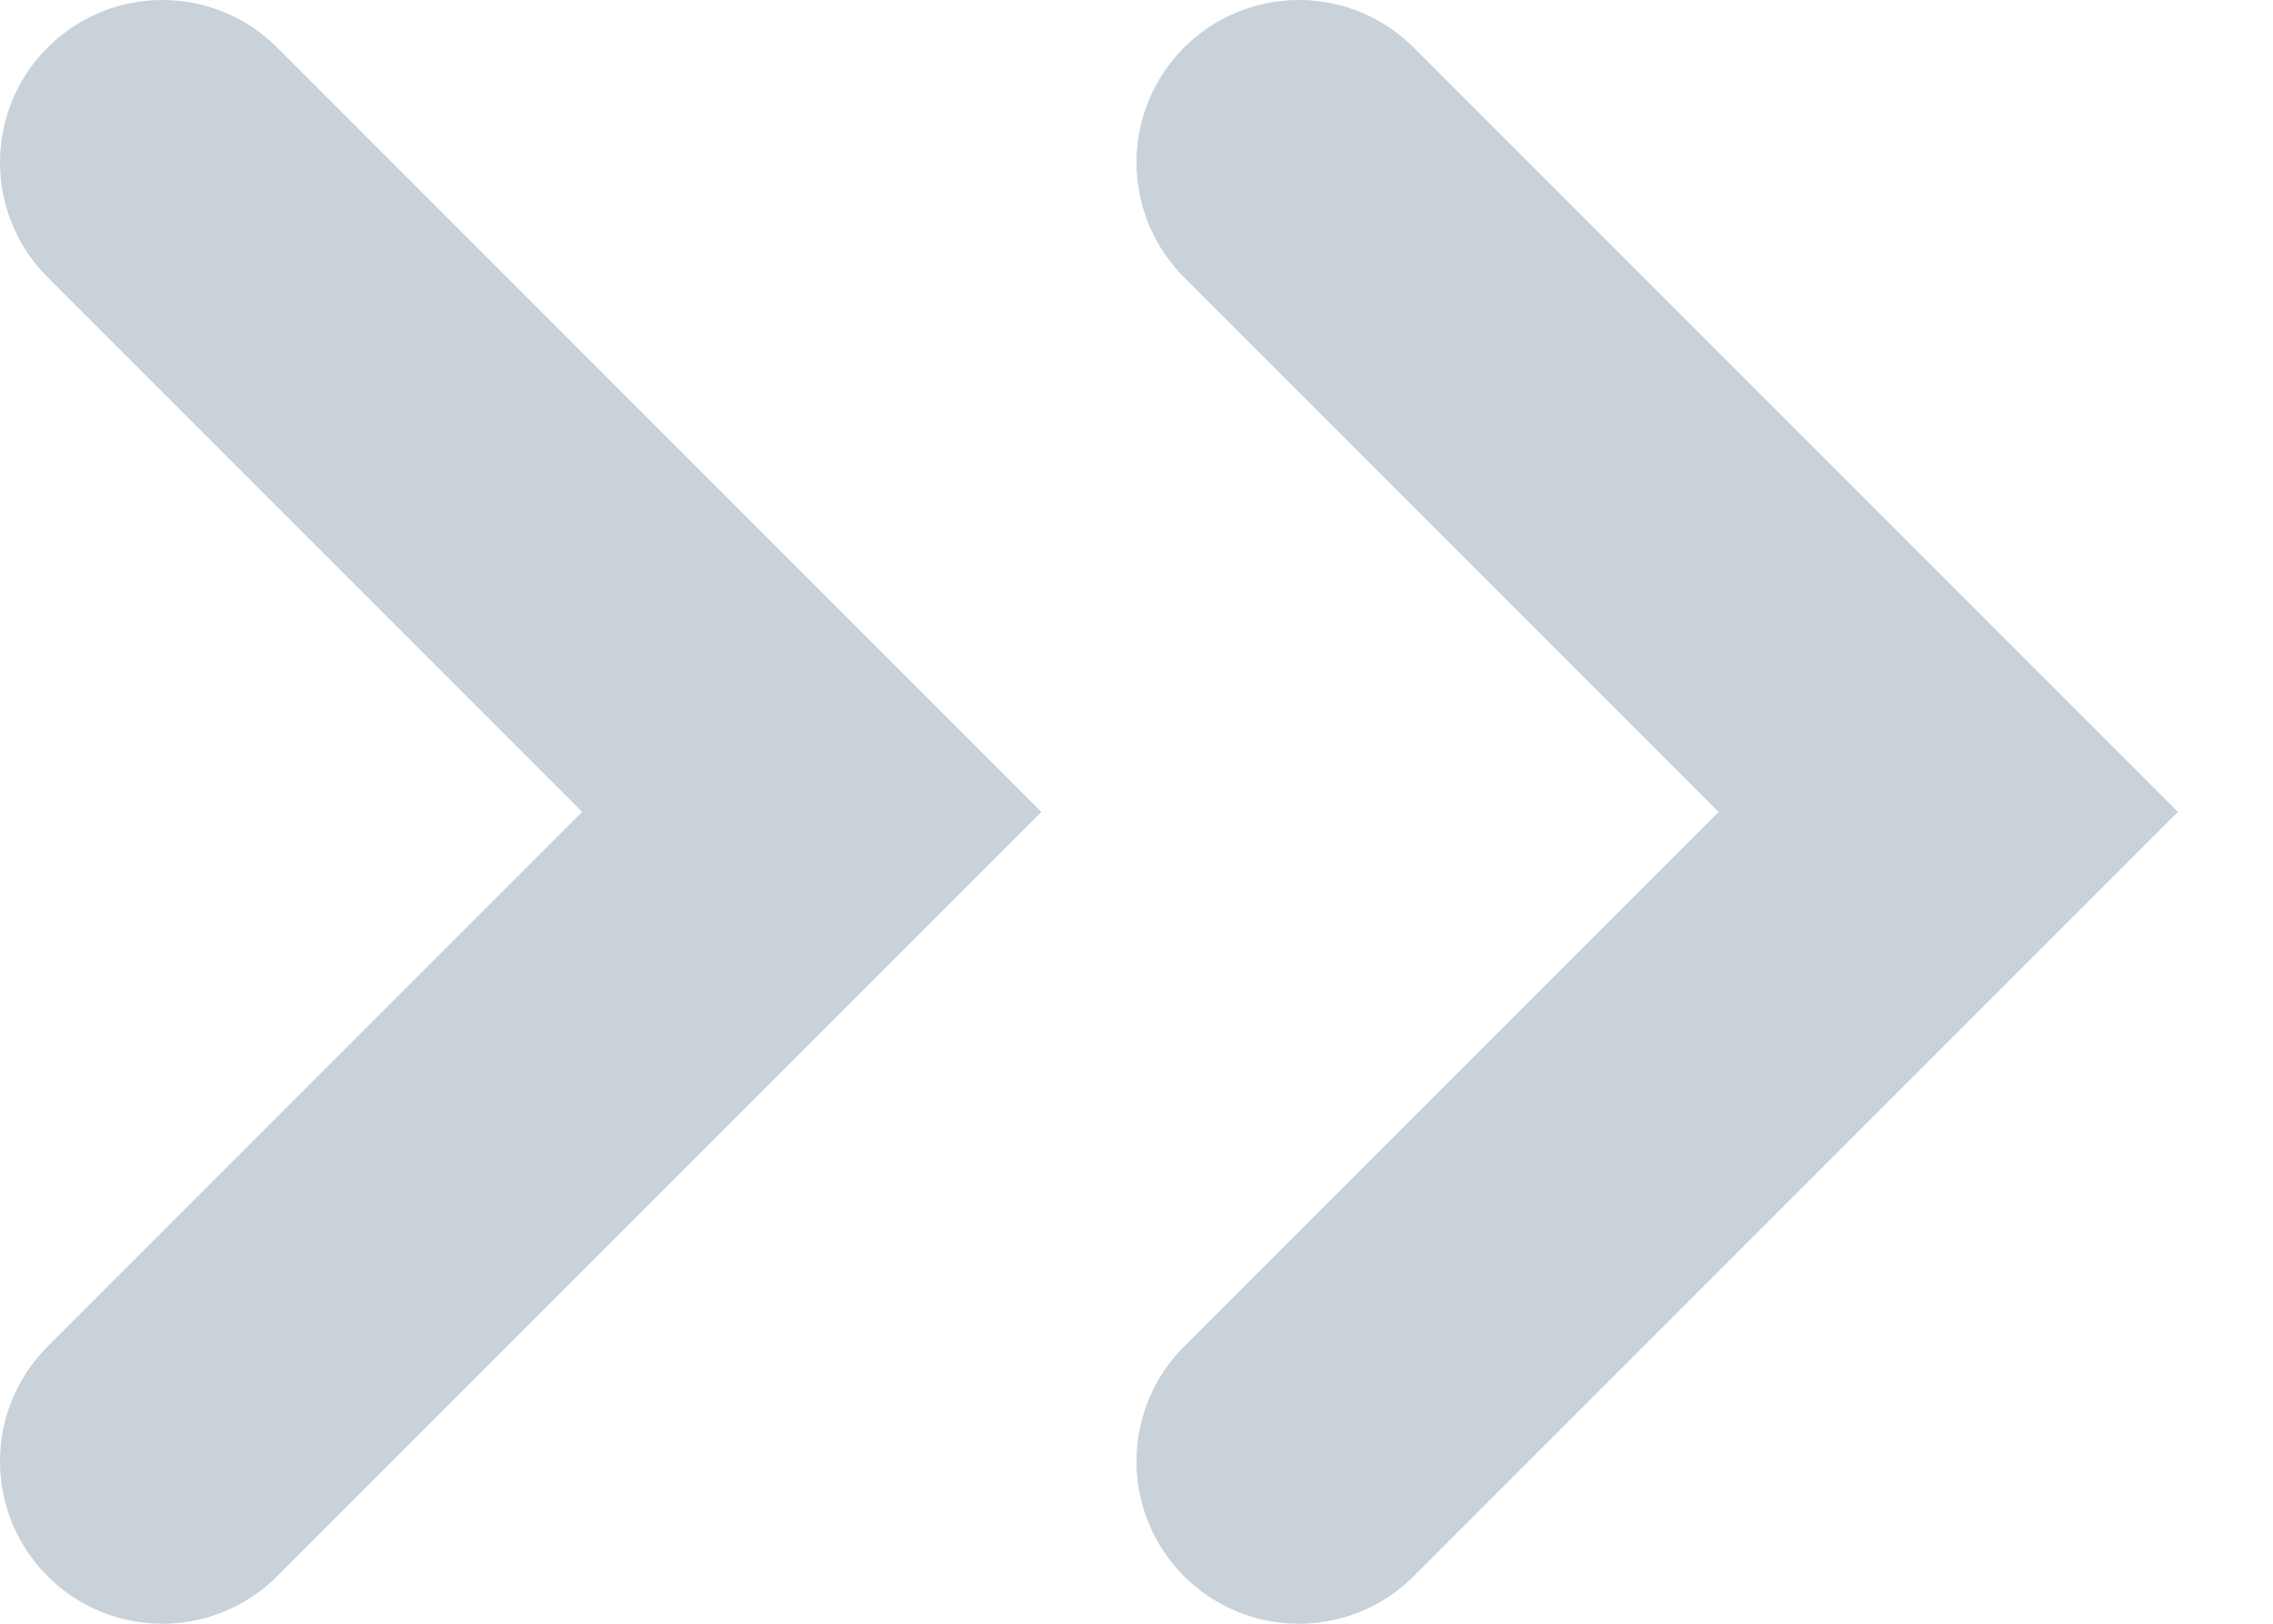 <svg width="14" height="10" viewBox="0 0 14 10" fill="none" xmlns="http://www.w3.org/2000/svg">
<path d="M1 1L5 5L1 9" stroke="#c9d1d9" stroke-width="2" stroke-linecap="round"/>
<path d="M8 1L12 5L8 9" stroke="#c9d1d9" stroke-width="2" stroke-linecap="round"/>
</svg>
